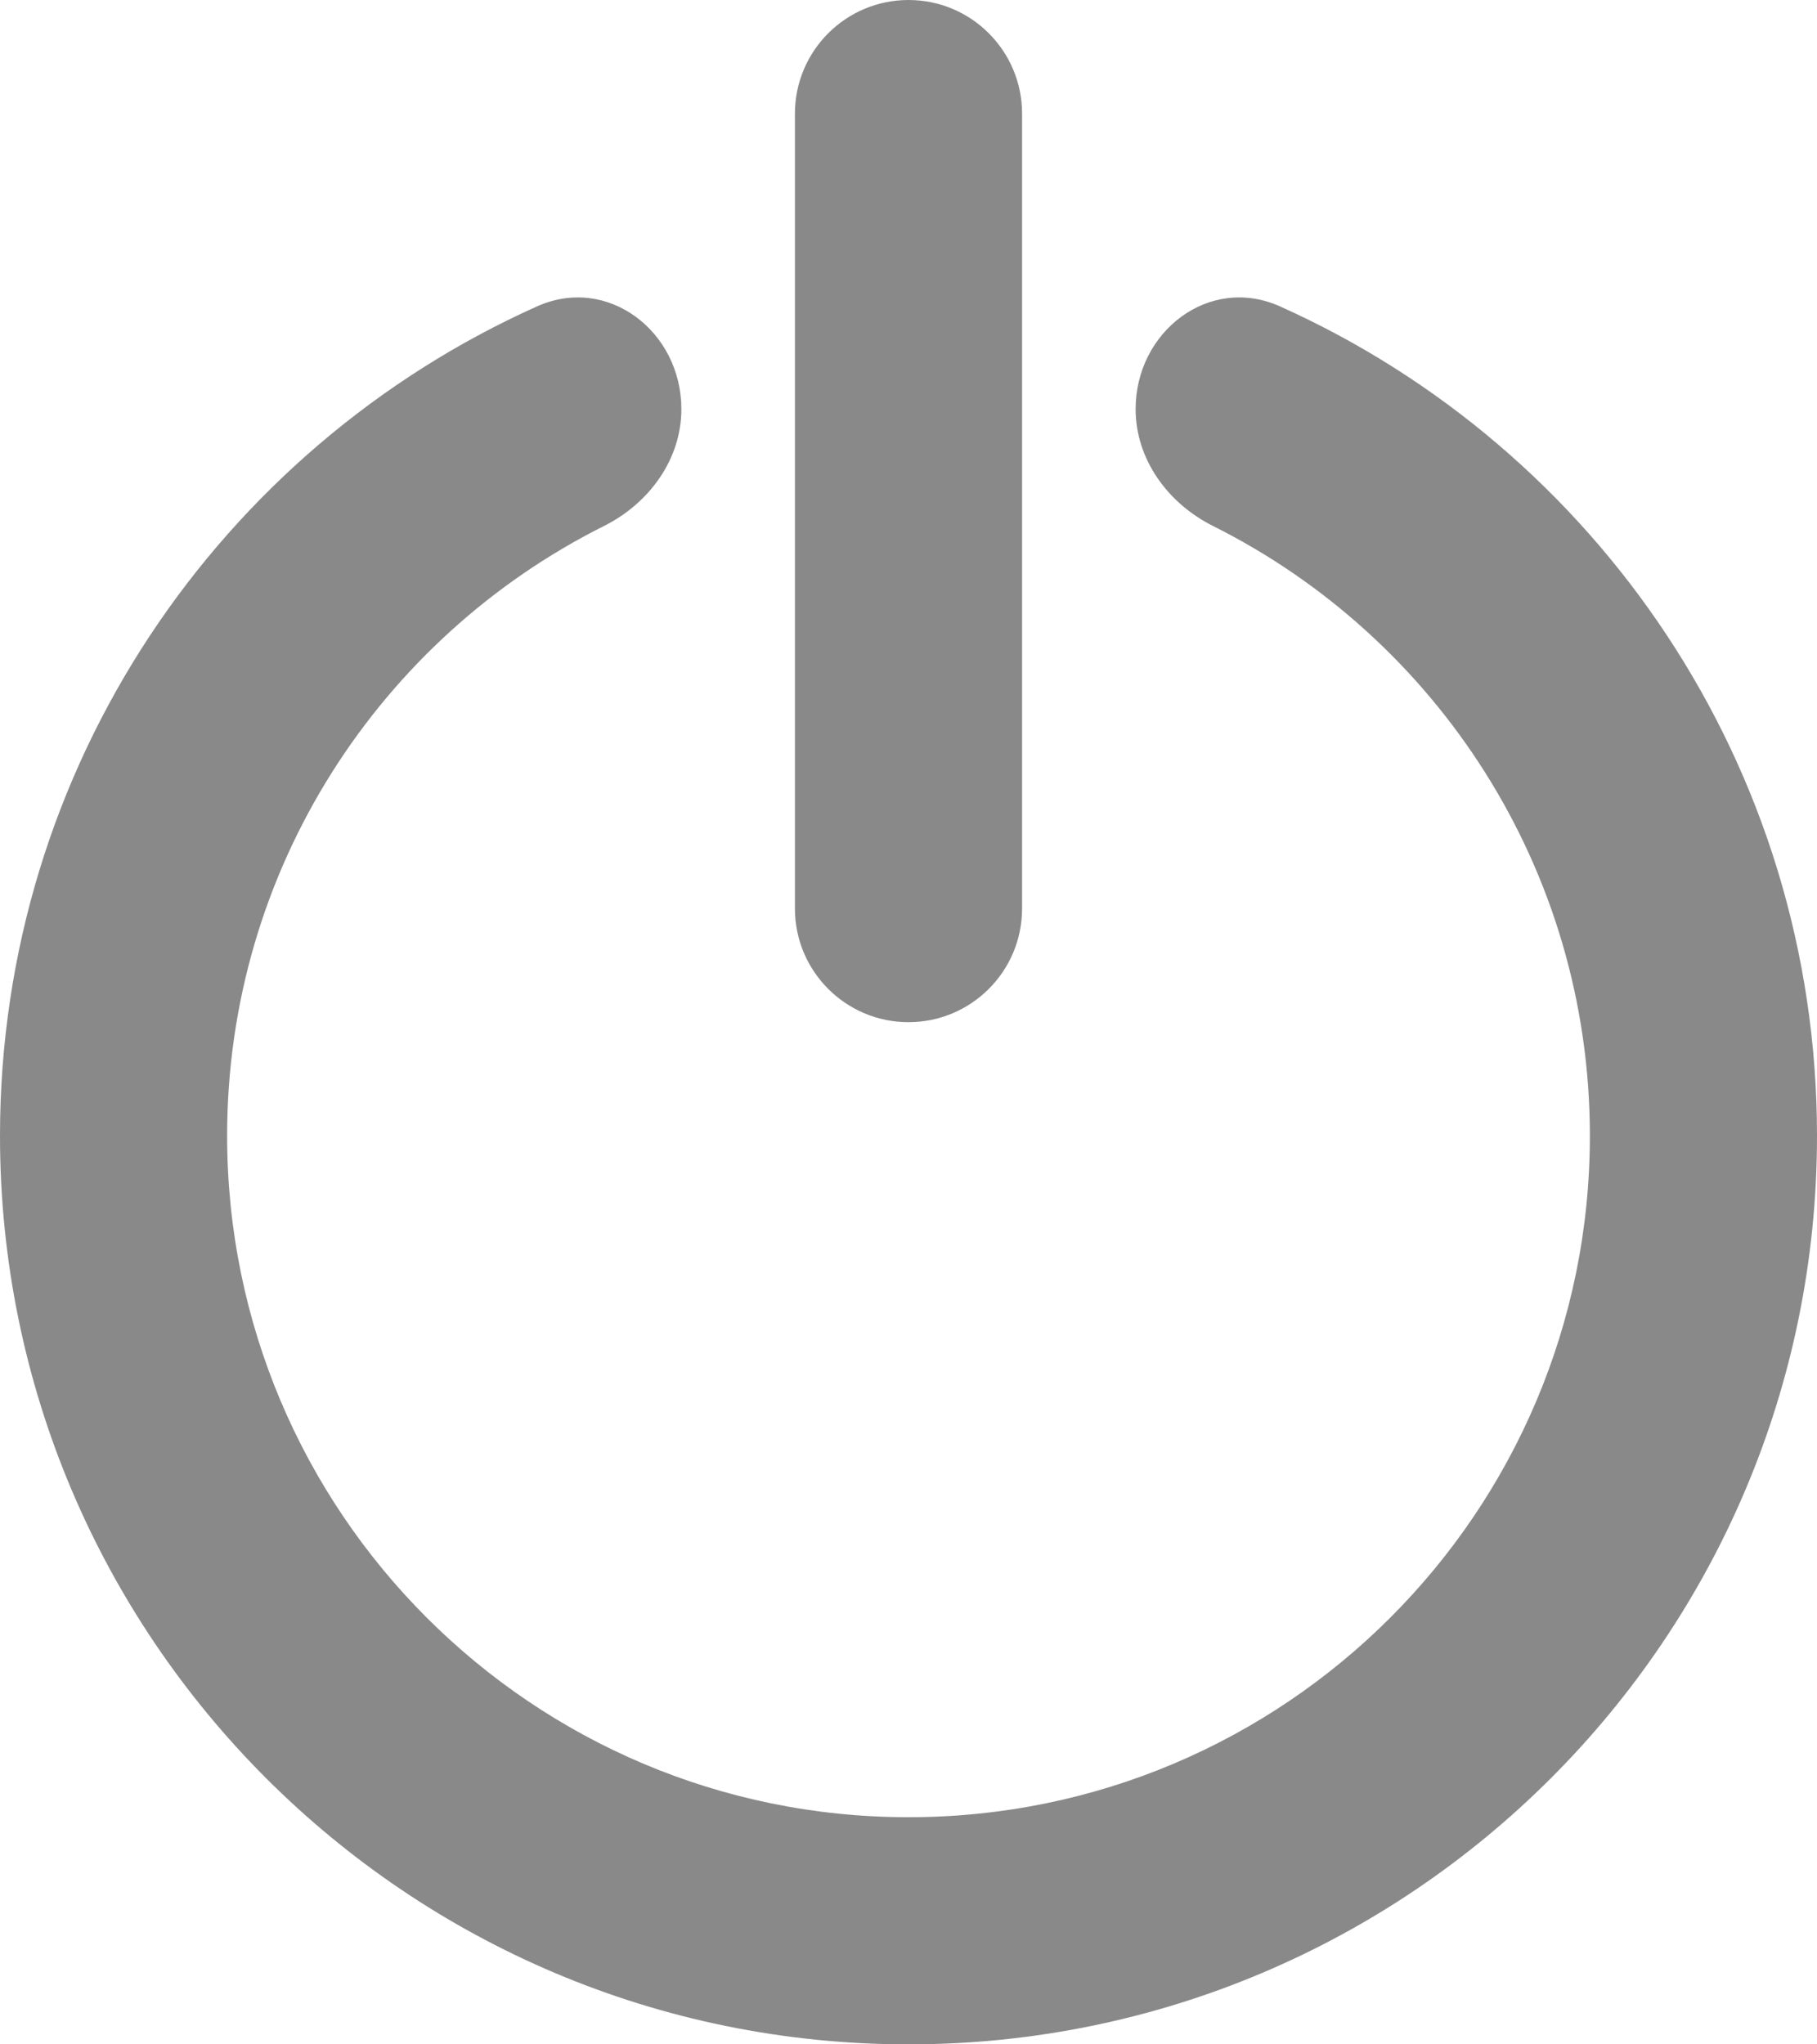 <svg width="16" height="18" viewBox="0 0 16 18" fill="none" xmlns="http://www.w3.org/2000/svg">
<path d="M8 9C8.552 9 9 8.552 9 8L9 1C9 0.448 8.552 0 8 0C7.448 0 7 0.448 7 1L7 8C7 8.552 7.448 9 8 9Z" fill="#898989"/>
<path d="M8 16C4.686 16 2 13.314 2 10C2 7.65 3.351 5.615 5.319 4.631C5.716 4.432 6 4.045 6 3.602C6 2.918 5.351 2.418 4.728 2.698C1.941 3.948 0 6.748 0 10C0 14.418 3.582 18 8 18C12.418 18 16 14.418 16 10C16 6.748 14.059 3.948 11.272 2.698C10.649 2.418 10 2.918 10 3.602C10 4.045 10.284 4.432 10.681 4.631C12.649 5.615 14 7.65 14 10C14 13.314 11.314 16 8 16Z" fill="#898989"/>
</svg>

